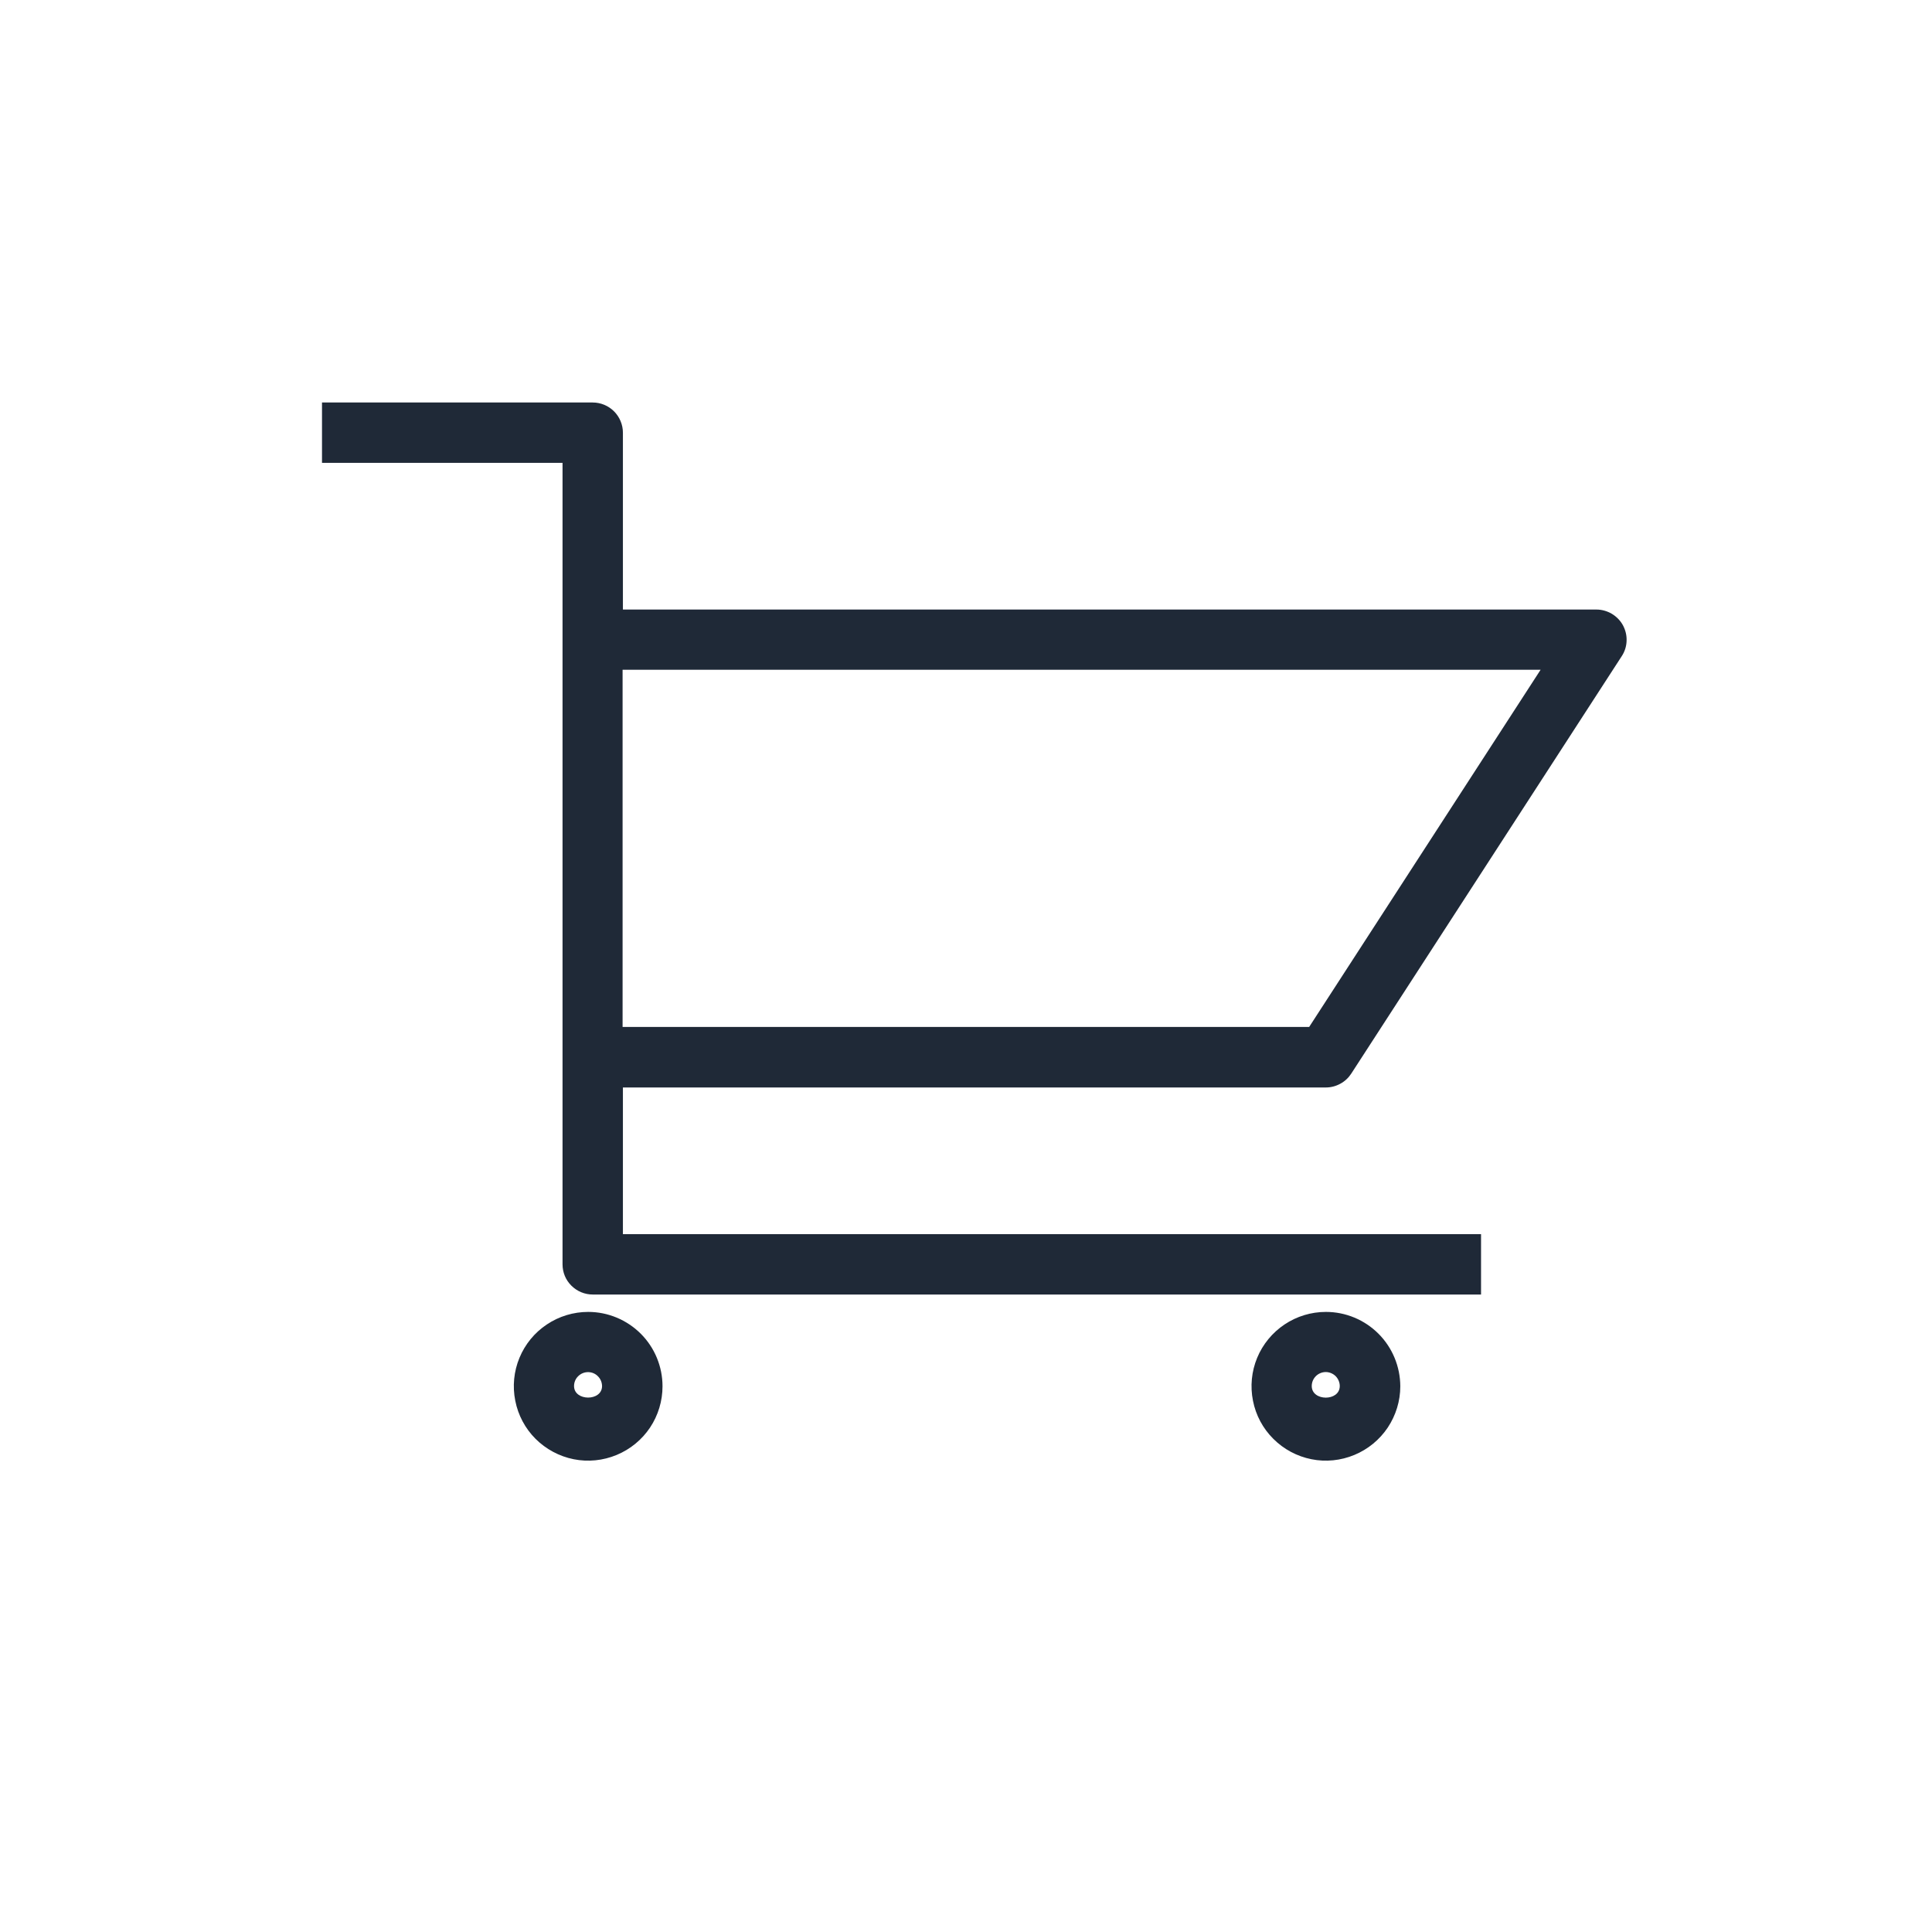 <svg width="24" height="24" viewBox="0 0 24 24" fill="none" xmlns="http://www.w3.org/2000/svg">
<path fill-rule="evenodd" clip-rule="evenodd" d="M6.793 16.453C6.945 16.351 7.124 16.297 7.307 16.297C7.552 16.297 7.786 16.395 7.96 16.568C8.133 16.741 8.23 16.976 8.23 17.221C8.23 17.404 8.176 17.582 8.075 17.734C7.973 17.886 7.829 18.004 7.66 18.074C7.491 18.144 7.306 18.163 7.126 18.127C6.947 18.091 6.783 18.003 6.653 17.874C6.524 17.745 6.436 17.58 6.401 17.401C6.365 17.222 6.383 17.036 6.453 16.867C6.523 16.698 6.641 16.554 6.793 16.453ZM7.182 17.096C7.149 17.128 7.131 17.172 7.131 17.218C7.131 17.408 7.479 17.41 7.479 17.218C7.478 17.172 7.46 17.128 7.427 17.096C7.395 17.063 7.351 17.045 7.305 17.045C7.259 17.045 7.215 17.063 7.182 17.096Z" fill="#1F2937"/>
<path fill-rule="evenodd" clip-rule="evenodd" d="M15.957 16.453C16.109 16.351 16.288 16.297 16.471 16.297C16.716 16.297 16.951 16.395 17.124 16.568C17.297 16.741 17.394 16.976 17.395 17.221C17.395 17.404 17.34 17.582 17.239 17.734C17.137 17.886 16.993 18.004 16.824 18.074C16.655 18.144 16.47 18.163 16.291 18.127C16.111 18.091 15.947 18.003 15.818 17.874C15.688 17.745 15.6 17.58 15.565 17.401C15.529 17.222 15.547 17.036 15.617 16.867C15.687 16.698 15.806 16.554 15.957 16.453ZM16.346 17.095C16.313 17.128 16.295 17.172 16.295 17.218C16.295 17.409 16.643 17.411 16.643 17.218C16.643 17.172 16.624 17.128 16.592 17.095C16.559 17.063 16.515 17.044 16.469 17.044C16.423 17.044 16.378 17.063 16.346 17.095Z" fill="#1F2937"/>
<path fill-rule="evenodd" clip-rule="evenodd" d="M16.649 13.463C16.594 13.493 16.533 13.509 16.47 13.509H7.738V15.331H18.398V16.081H7.363C7.263 16.081 7.168 16.041 7.098 15.971C7.027 15.901 6.988 15.806 6.988 15.706V5.75H4V5H7.363C7.462 5 7.558 5.04 7.628 5.11C7.698 5.18 7.738 5.276 7.738 5.375V7.572H19.832C19.899 7.572 19.965 7.591 20.023 7.625C20.081 7.66 20.129 7.709 20.161 7.768C20.193 7.828 20.209 7.894 20.206 7.962C20.204 8.029 20.183 8.095 20.146 8.151L16.785 13.338C16.751 13.39 16.704 13.434 16.649 13.463ZM16.263 12.757L19.138 8.32H7.734V12.757H16.263Z" fill="#1F2937"/>
</svg>
